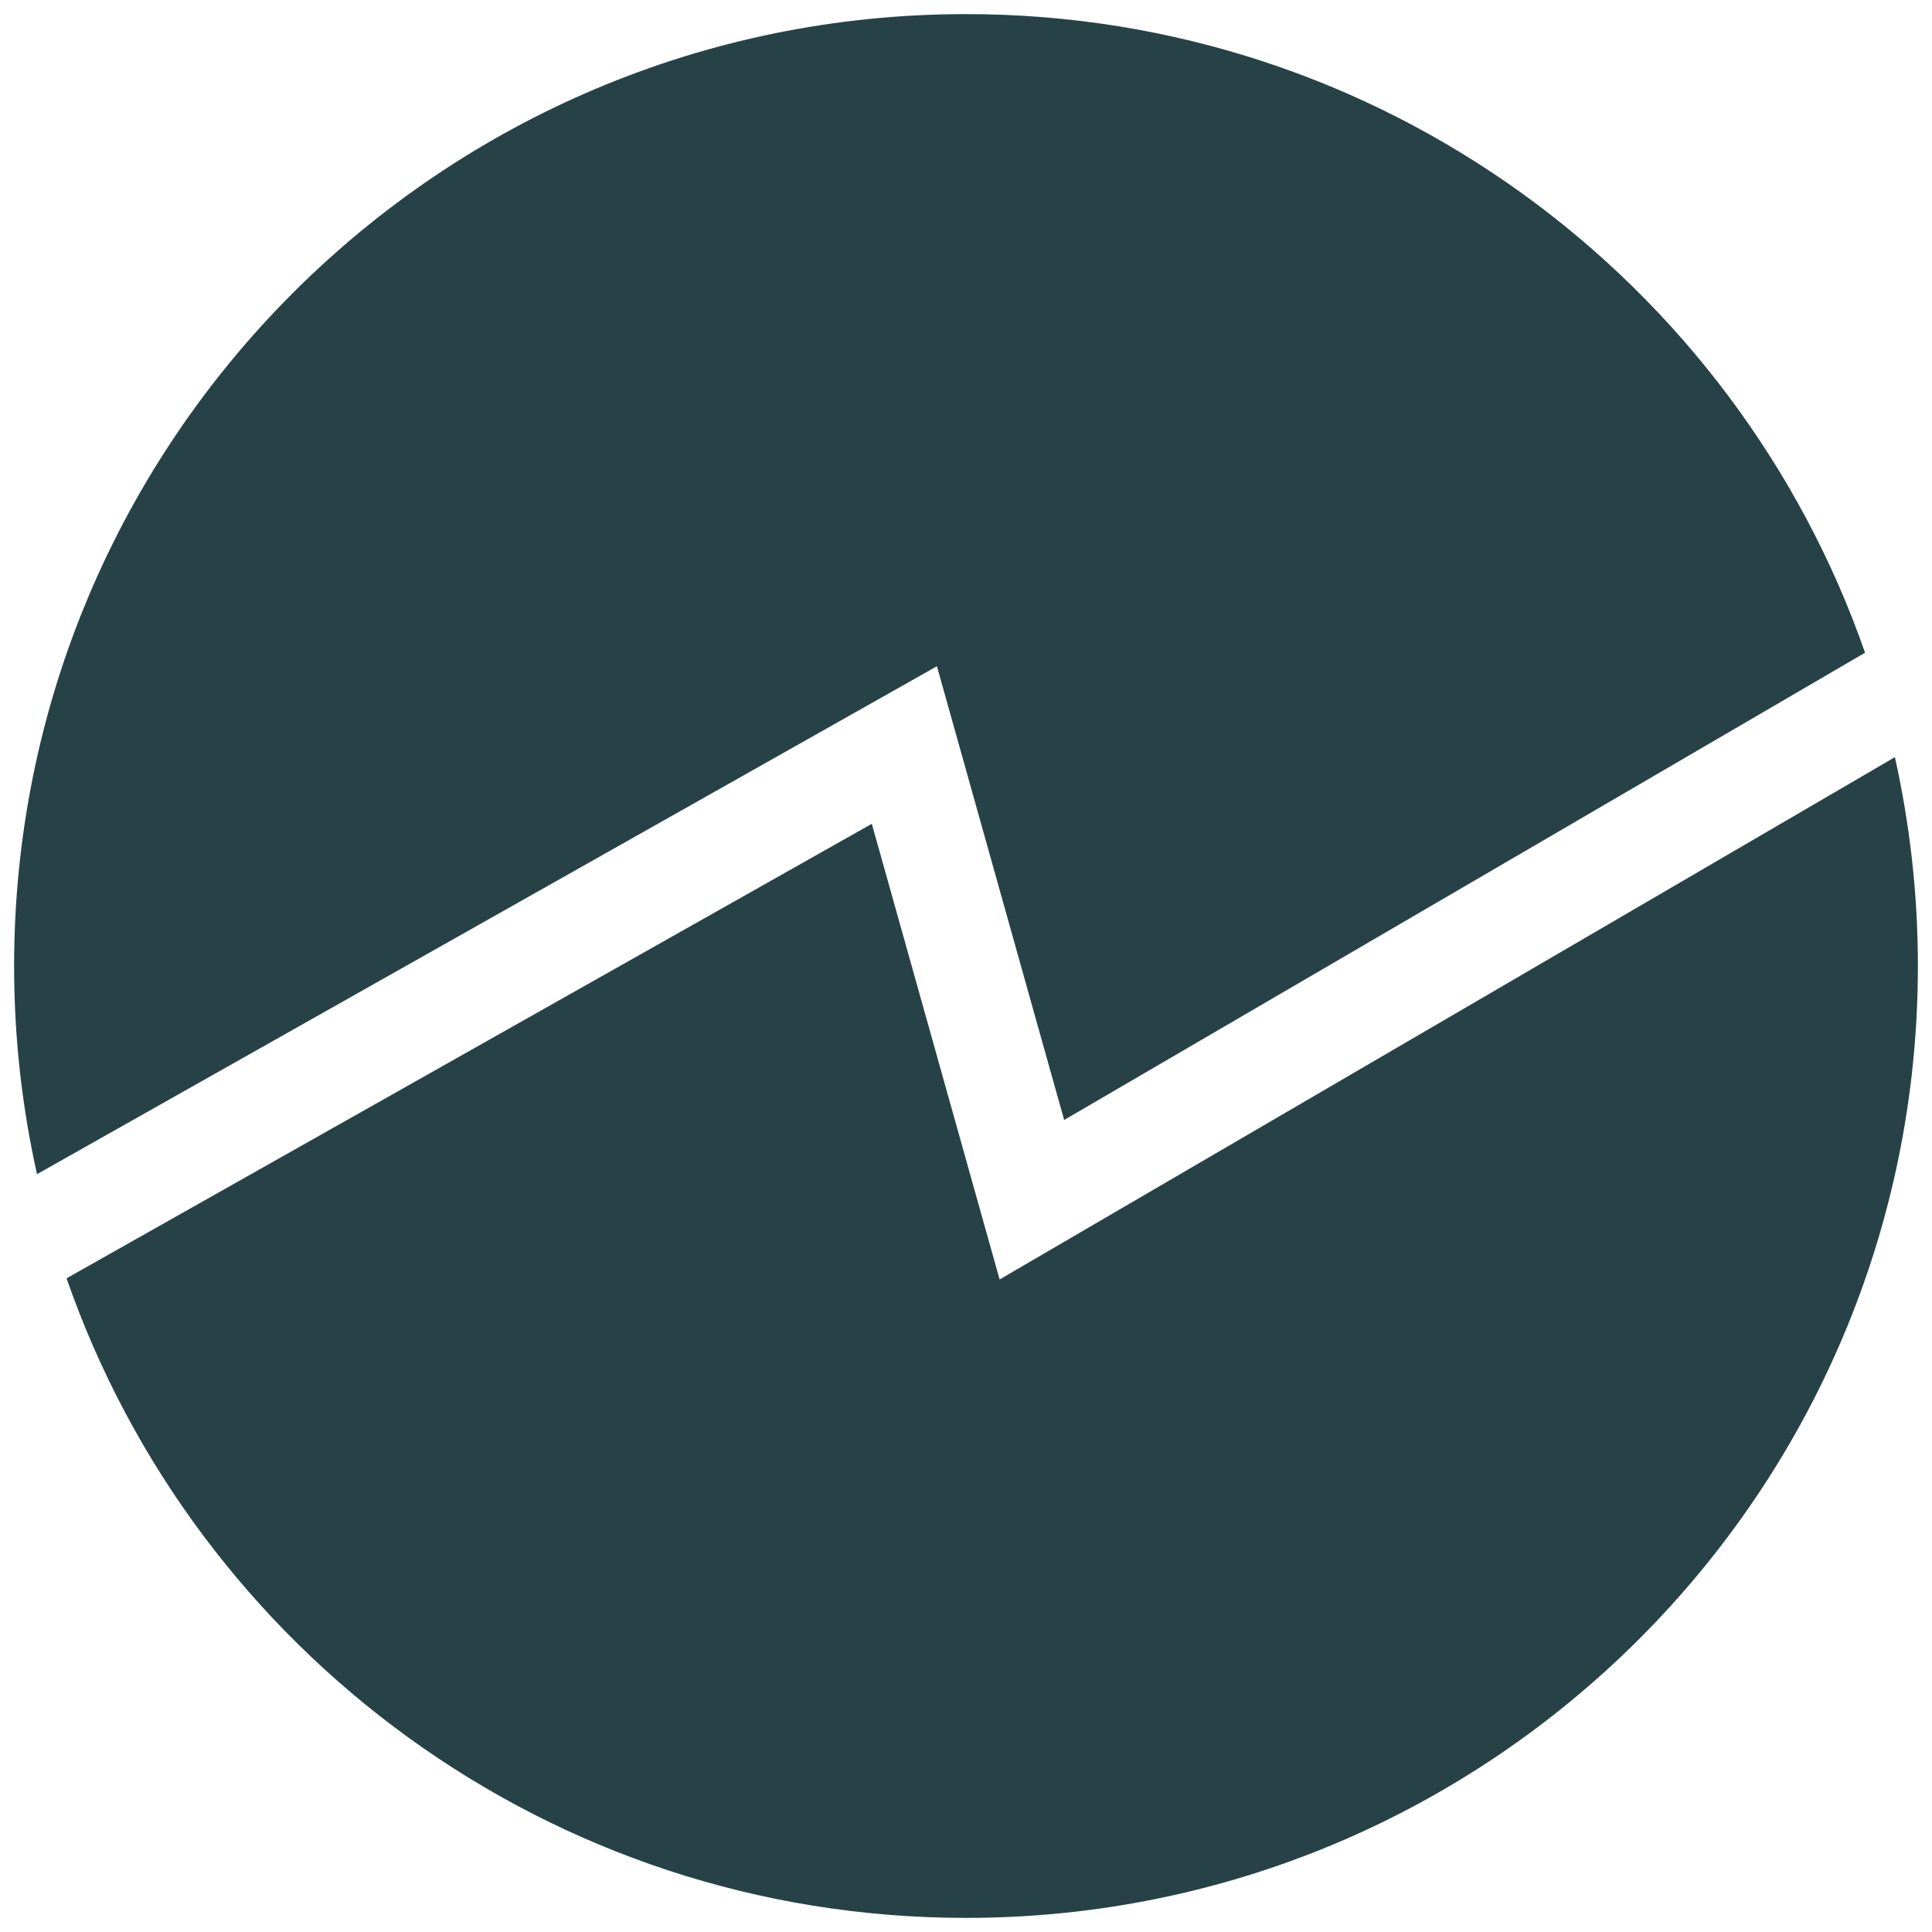 <?xml version="1.0" encoding="utf-8"?>
<!-- Generator: Adobe Illustrator 28.0.0, SVG Export Plug-In . SVG Version: 6.00 Build 0)  -->
<svg version="1.1" id="Layer_1" xmlns="http://www.w3.org/2000/svg" xmlns:xlink="http://www.w3.org/1999/xlink" x="0px" y="0px"
	 viewBox="0 0 200 200" style="enable-background:new 0 0 200 200;" xml:space="preserve">
<style type="text/css">
	.st0{fill:#274247;}
</style>
<g>
	<path class="st0" d="M96.99,68.97l13.17,46.97l82.91-48.37C179.67,29.09,143.06,1.46,100,1.46C45.58,1.46,1.46,45.58,1.46,100
		c0,7.4,0.82,14.61,2.37,21.55L96.99,68.97z"/>
	<path class="st0" d="M103.48,132.45L90.25,85.28L6.89,132.33c13.38,38.54,50.01,66.21,93.11,66.21c54.42,0,98.54-44.12,98.54-98.54
		c0-7.43-0.83-14.66-2.38-21.62L103.48,132.45z"/>
</g>
</svg>
